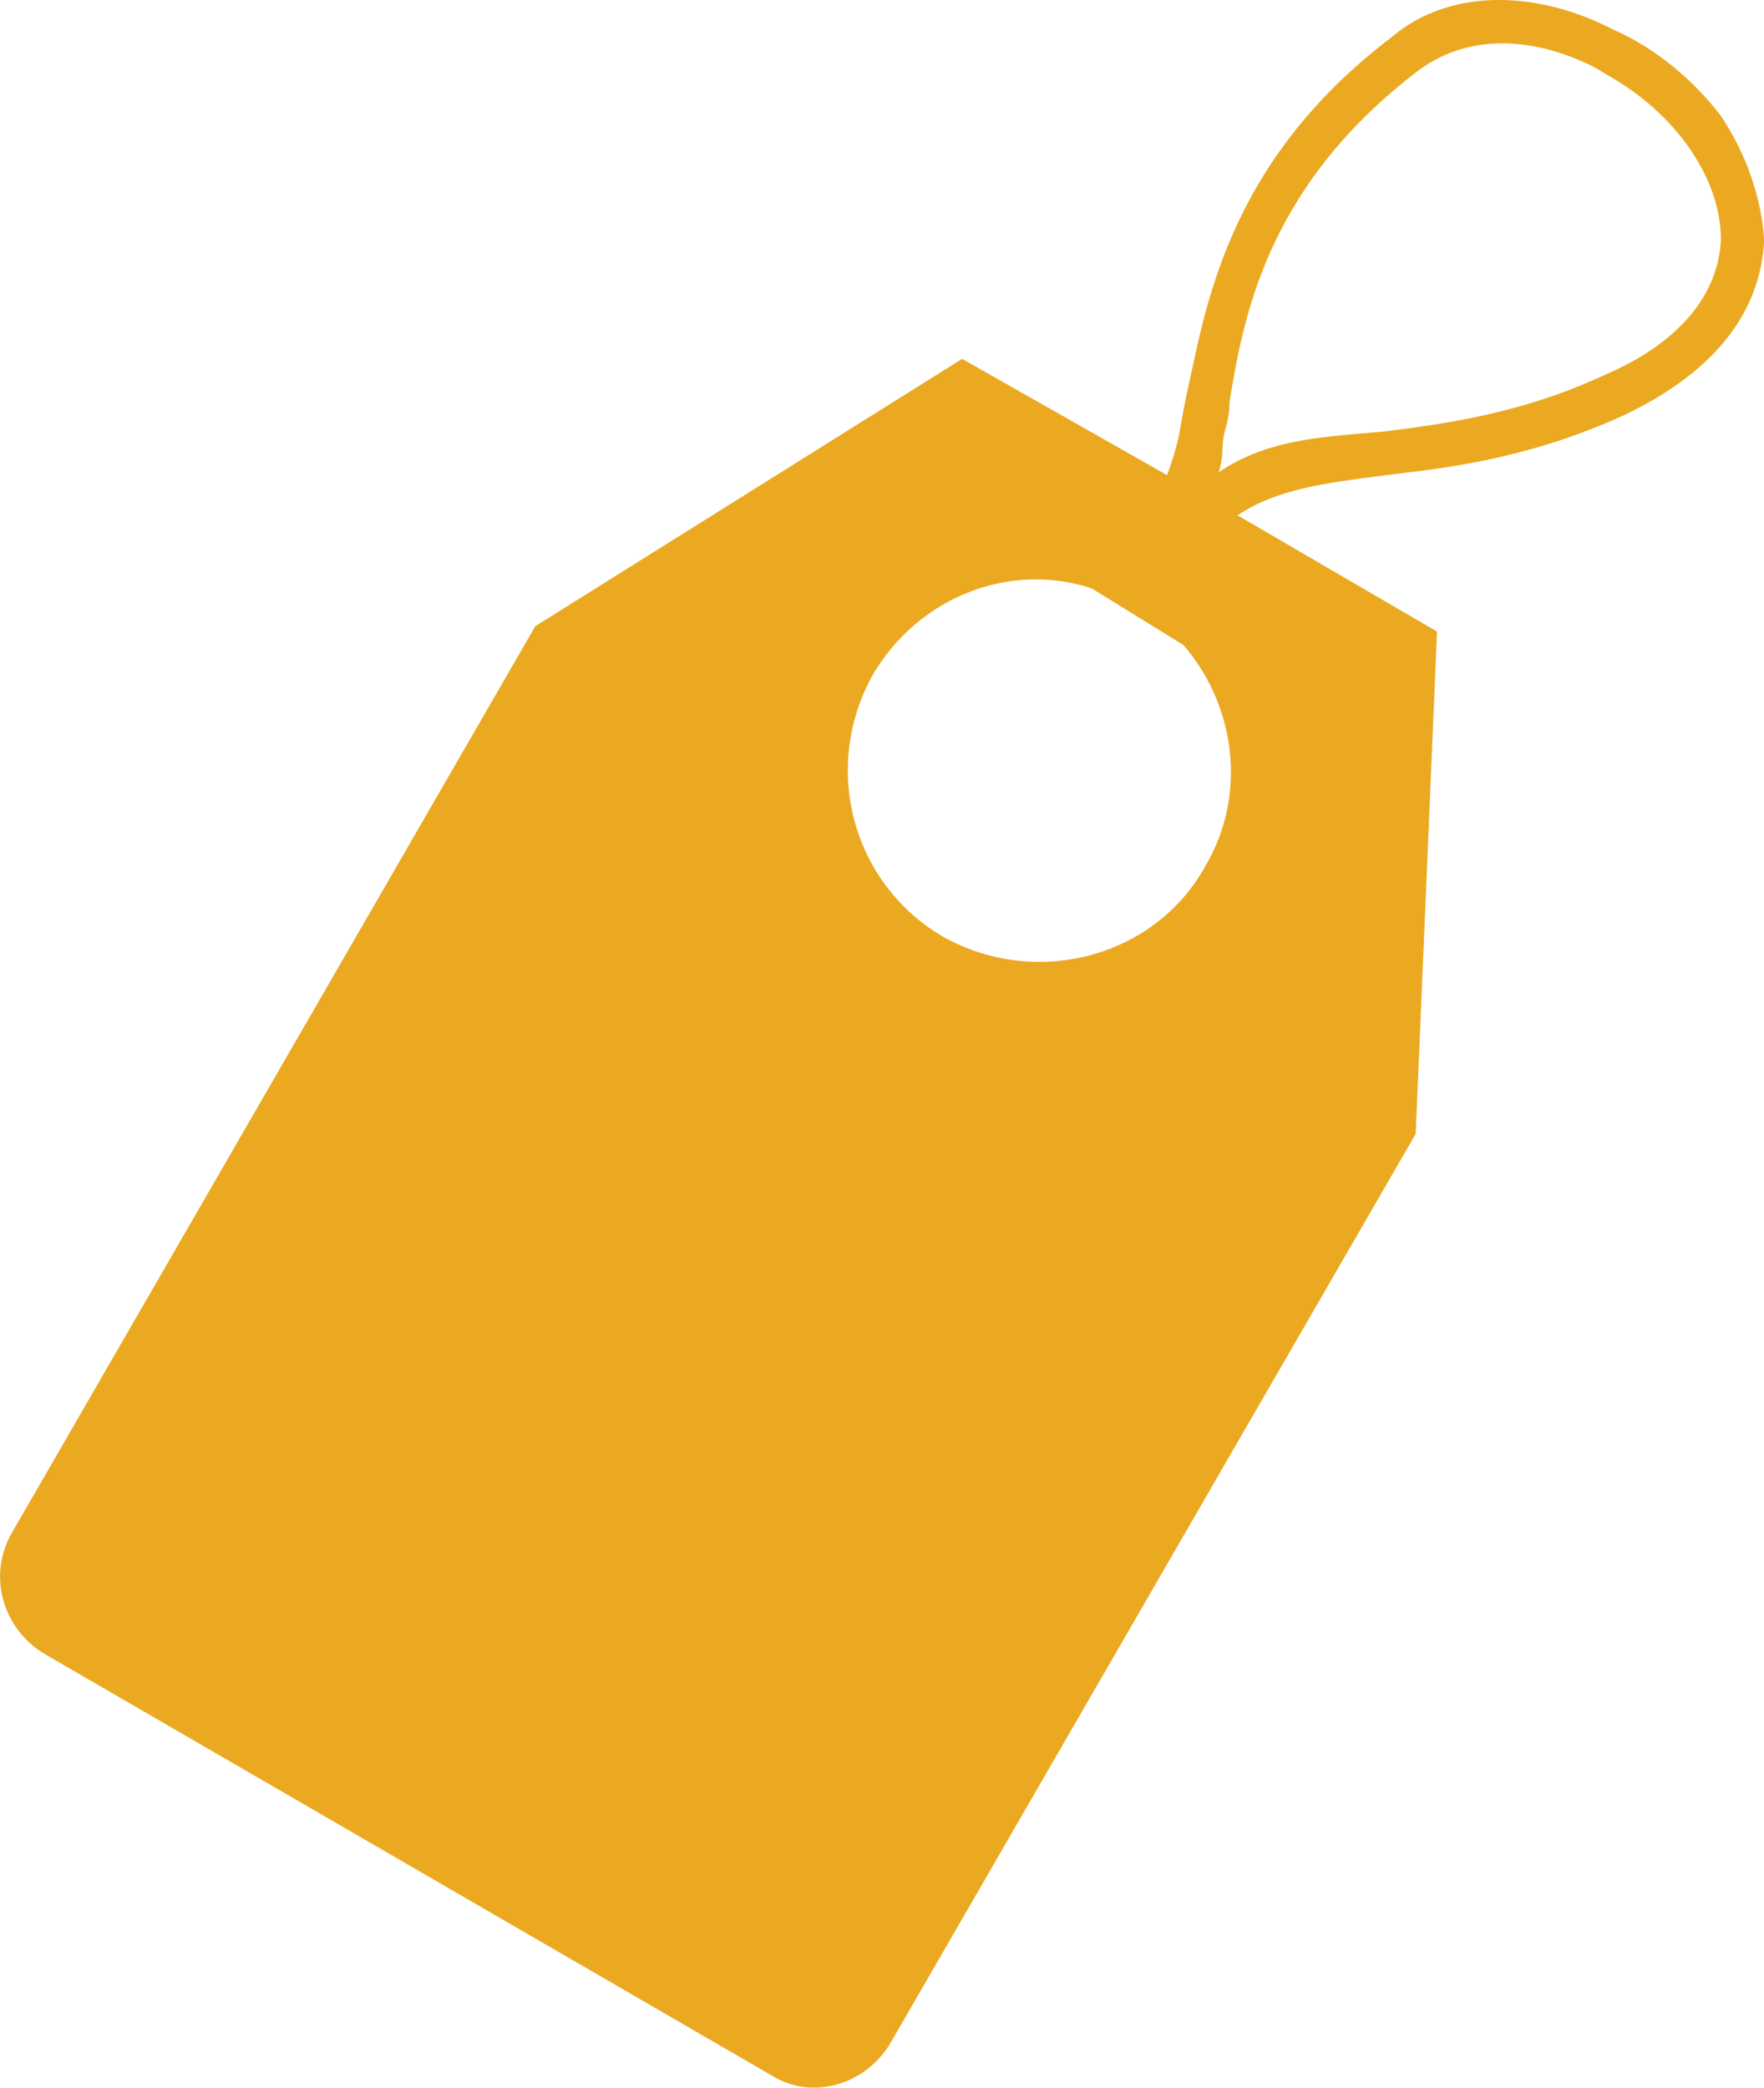 <?xml version="1.0" encoding="utf-8"?>
<!-- Generator: Adobe Illustrator 15.1.0, SVG Export Plug-In . SVG Version: 6.00 Build 0)  -->
<!DOCTYPE svg PUBLIC "-//W3C//DTD SVG 1.1//EN" "http://www.w3.org/Graphics/SVG/1.1/DTD/svg11.dtd">
<svg version="1.1" id="Layer_1" xmlns="http://www.w3.org/2000/svg" xmlns:xlink="http://www.w3.org/1999/xlink" x="0px" y="0px"
	 width="16.055px" height="19px" viewBox="0 0 16.055 19" enable-background="new 0 0 16.055 19" xml:space="preserve">
<path fill="#EBA921" d="M12.885,10.319l-4.77,8.256c-0.222,0.396-0.713,0.543-1.081,0.32l-6.61-3.832
	c-0.395-0.223-0.541-0.715-0.32-1.106l4.768-8.258l3.885-2.433l1.865,1.058c0.125-0.344,0.102-0.369,0.174-0.715
	c0.172-0.761,0.344-2.11,1.866-3.268c0.517-0.442,1.305-0.442,2.018-0.073c0.393,0.171,0.737,0.466,0.982,0.786
	c0.246,0.369,0.369,0.761,0.395,1.13c-0.025,0.467-0.248,1.106-1.279,1.596c-0.812,0.369-1.5,0.468-2.138,0.541
	c-0.565,0.074-1.009,0.123-1.376,0.369l1.815,1.058L12.885,10.319z M10.968,7.887c0.393-0.664,0.271-1.474-0.196-2.016L9.936,5.355
	C9.198,5.109,8.362,5.428,7.944,6.141C7.477,6.978,7.748,8.035,8.583,8.525C9.419,8.994,10.502,8.723,10.968,7.887z M11.19,3.66
	c0,0.123-0.024,0.195-0.05,0.295c-0.024,0.121,0,0.195-0.049,0.343C11.533,4.002,12,3.978,12.59,3.928
	c0.59-0.073,1.277-0.172,2.015-0.516c0.691-0.296,1.033-0.737,1.058-1.229c0-0.565-0.418-1.155-1.031-1.499L14.508,0.61
	c-0.589-0.295-1.181-0.295-1.621,0.049C11.509,1.718,11.313,2.922,11.19,3.66L11.19,3.66z"/>
</svg>
